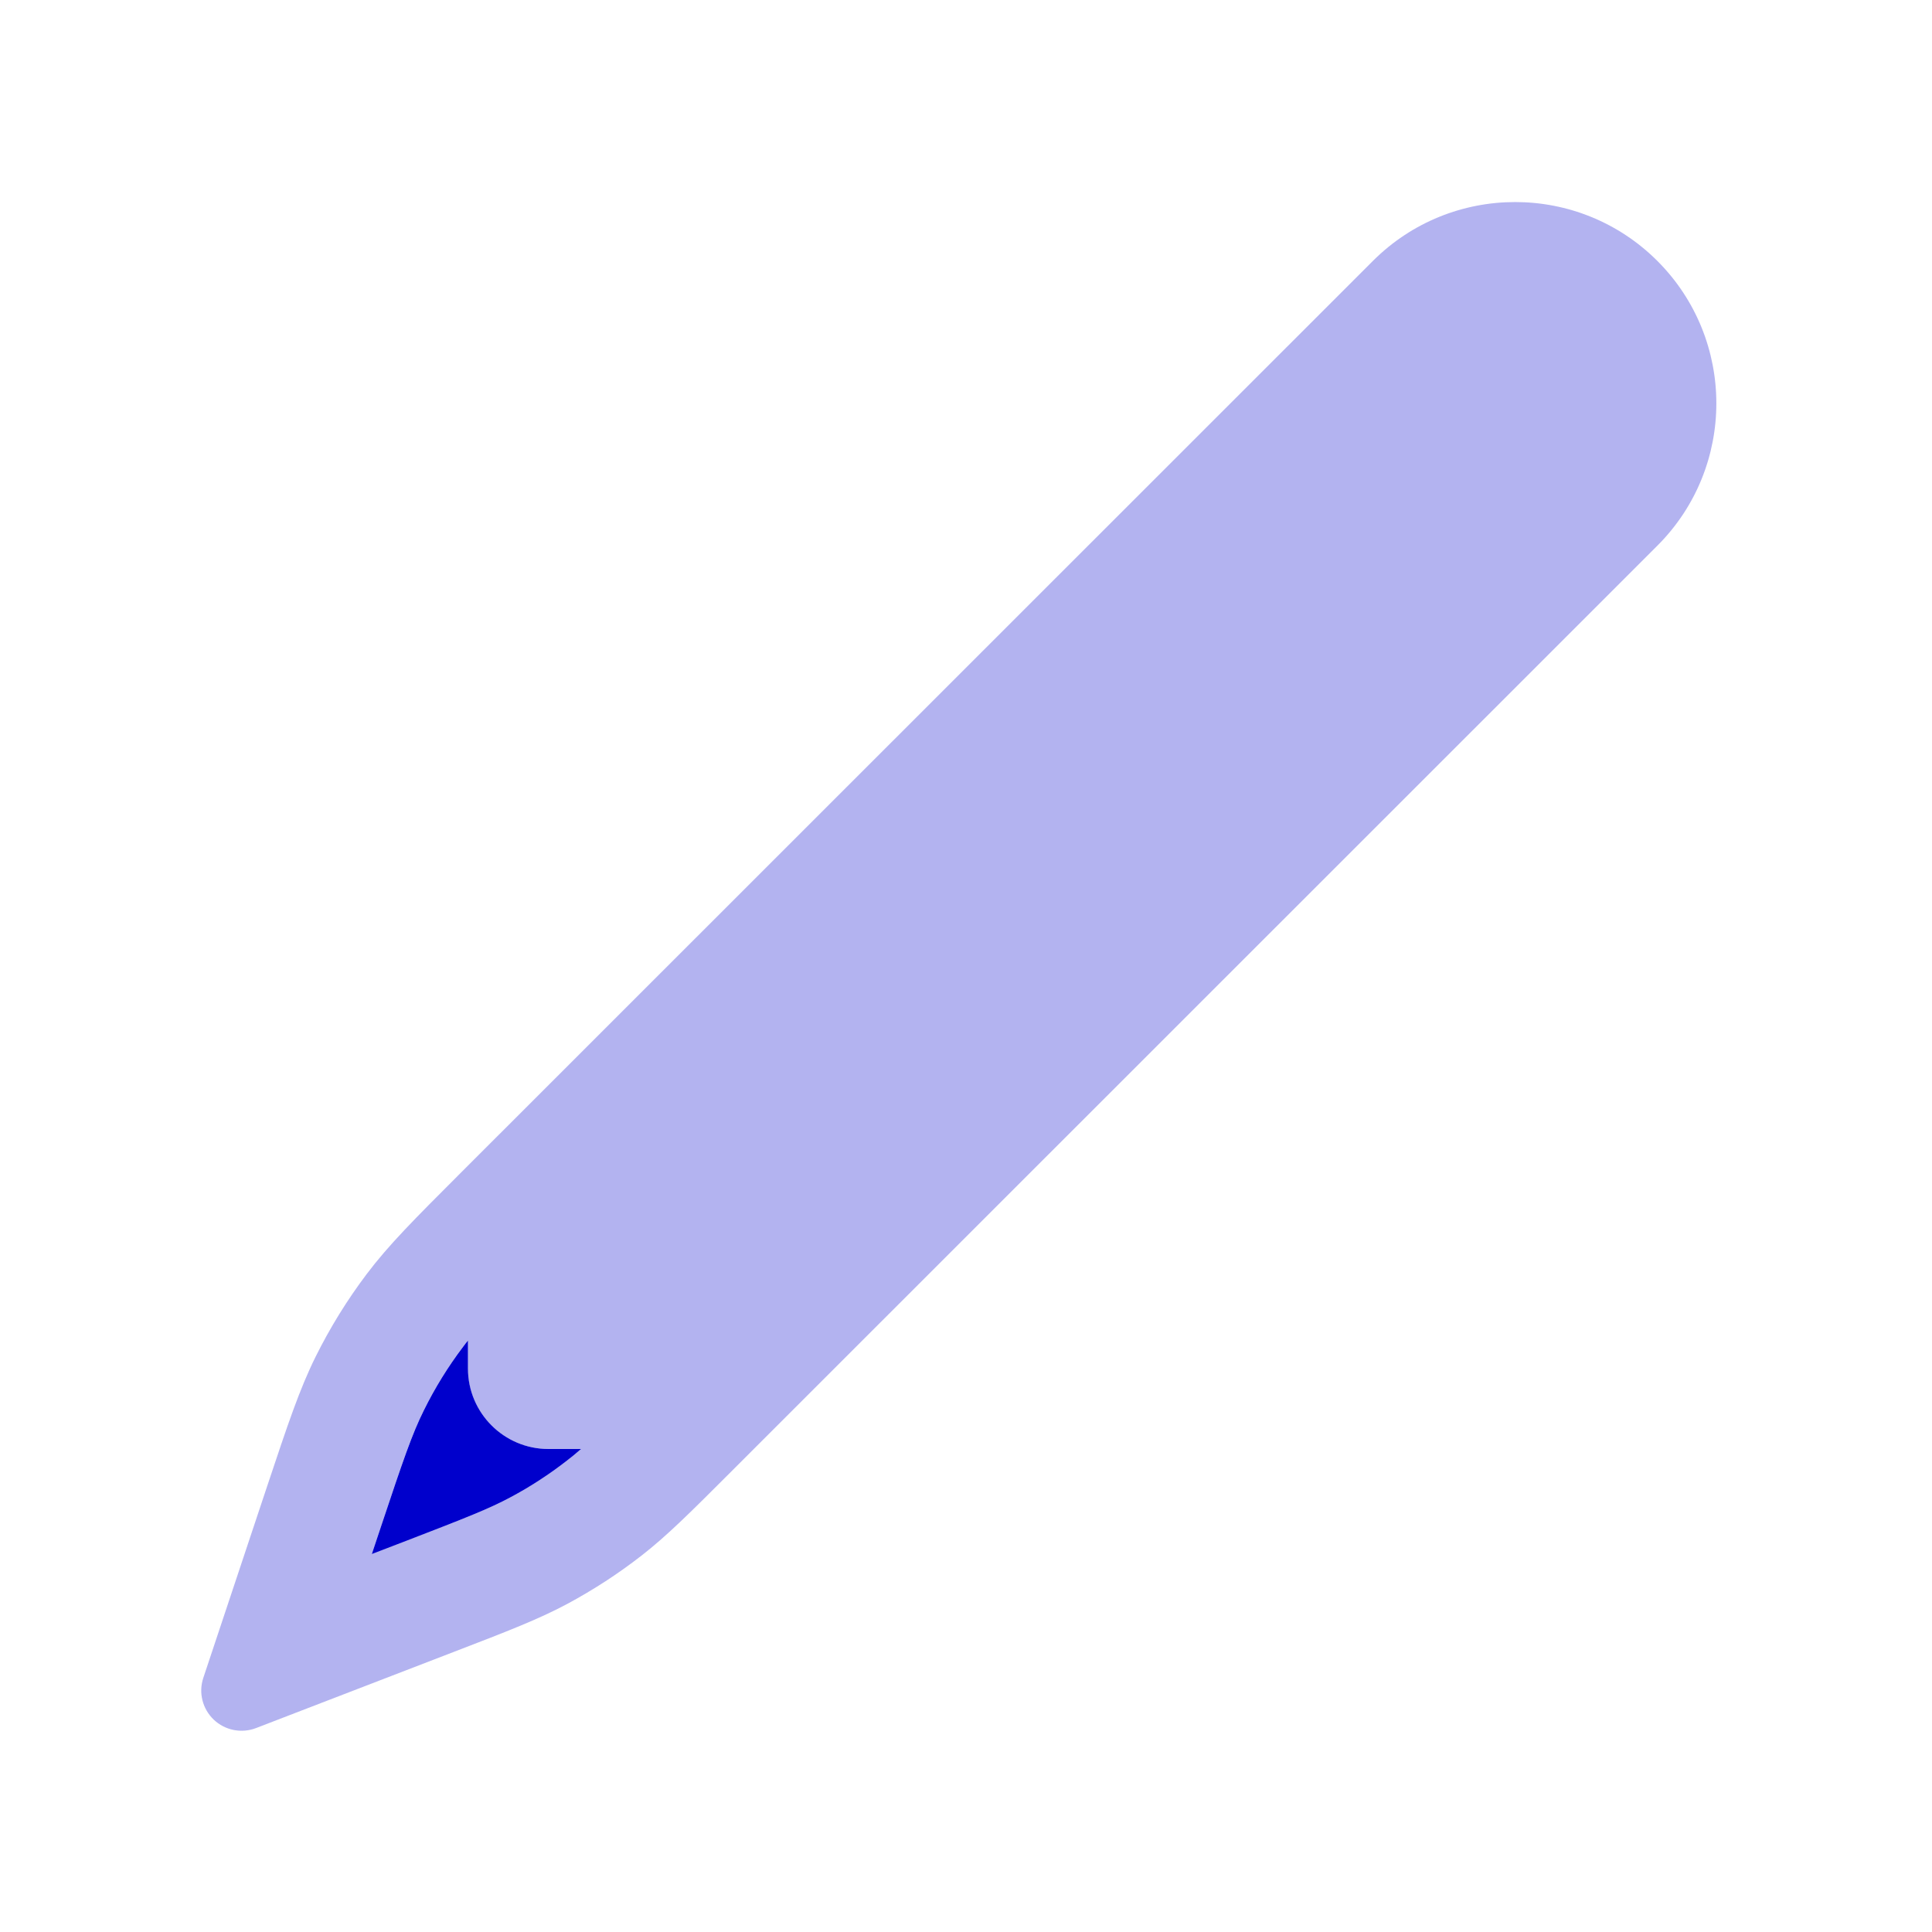 <svg width="24" height="24" viewBox="0 0 24 24" fill="none" xmlns="http://www.w3.org/2000/svg">
<path opacity="0.3" fill-rule="evenodd" clip-rule="evenodd" d="M17.054 3.242C18.03 2.266 19.613 2.266 20.589 3.242C21.565 4.219 21.565 5.802 20.589 6.778L9.087 18.277C8.574 18.79 8.285 19.079 7.963 19.329C7.677 19.551 7.372 19.749 7.053 19.921C6.693 20.114 6.312 20.261 5.636 20.521L3.18 21.467C2.999 21.536 2.795 21.495 2.655 21.362C2.515 21.228 2.464 21.026 2.526 20.842L3.322 18.452C3.577 17.688 3.721 17.256 3.922 16.851C4.101 16.491 4.313 16.148 4.555 15.827C4.828 15.465 5.15 15.143 5.719 14.574L17.054 3.242ZM5.752 16.73C5.772 16.704 5.792 16.678 5.812 16.653V17C5.812 17.552 6.26 18 6.812 18H7.217C7.157 18.053 7.1 18.1 7.043 18.144C6.822 18.315 6.588 18.468 6.343 18.599C6.079 18.741 5.793 18.853 5.061 19.135L4.619 19.305L4.732 18.966C5.007 18.139 5.118 17.815 5.265 17.518C5.403 17.241 5.566 16.977 5.752 16.73Z" fill="#0000CC"/>
<path fill-rule="evenodd" clip-rule="evenodd" d="M5.753 16.73C5.772 16.704 5.792 16.678 5.813 16.653V17C5.813 17.552 6.261 18 6.813 18H7.218C7.157 18.053 7.101 18.1 7.043 18.144C6.823 18.315 6.589 18.468 6.343 18.599C6.079 18.741 5.793 18.853 5.062 19.135L4.619 19.305L4.732 18.966C5.008 18.139 5.118 17.815 5.266 17.518C5.403 17.241 5.566 16.977 5.753 16.73Z" fill="#0000CC"/>
</svg>
